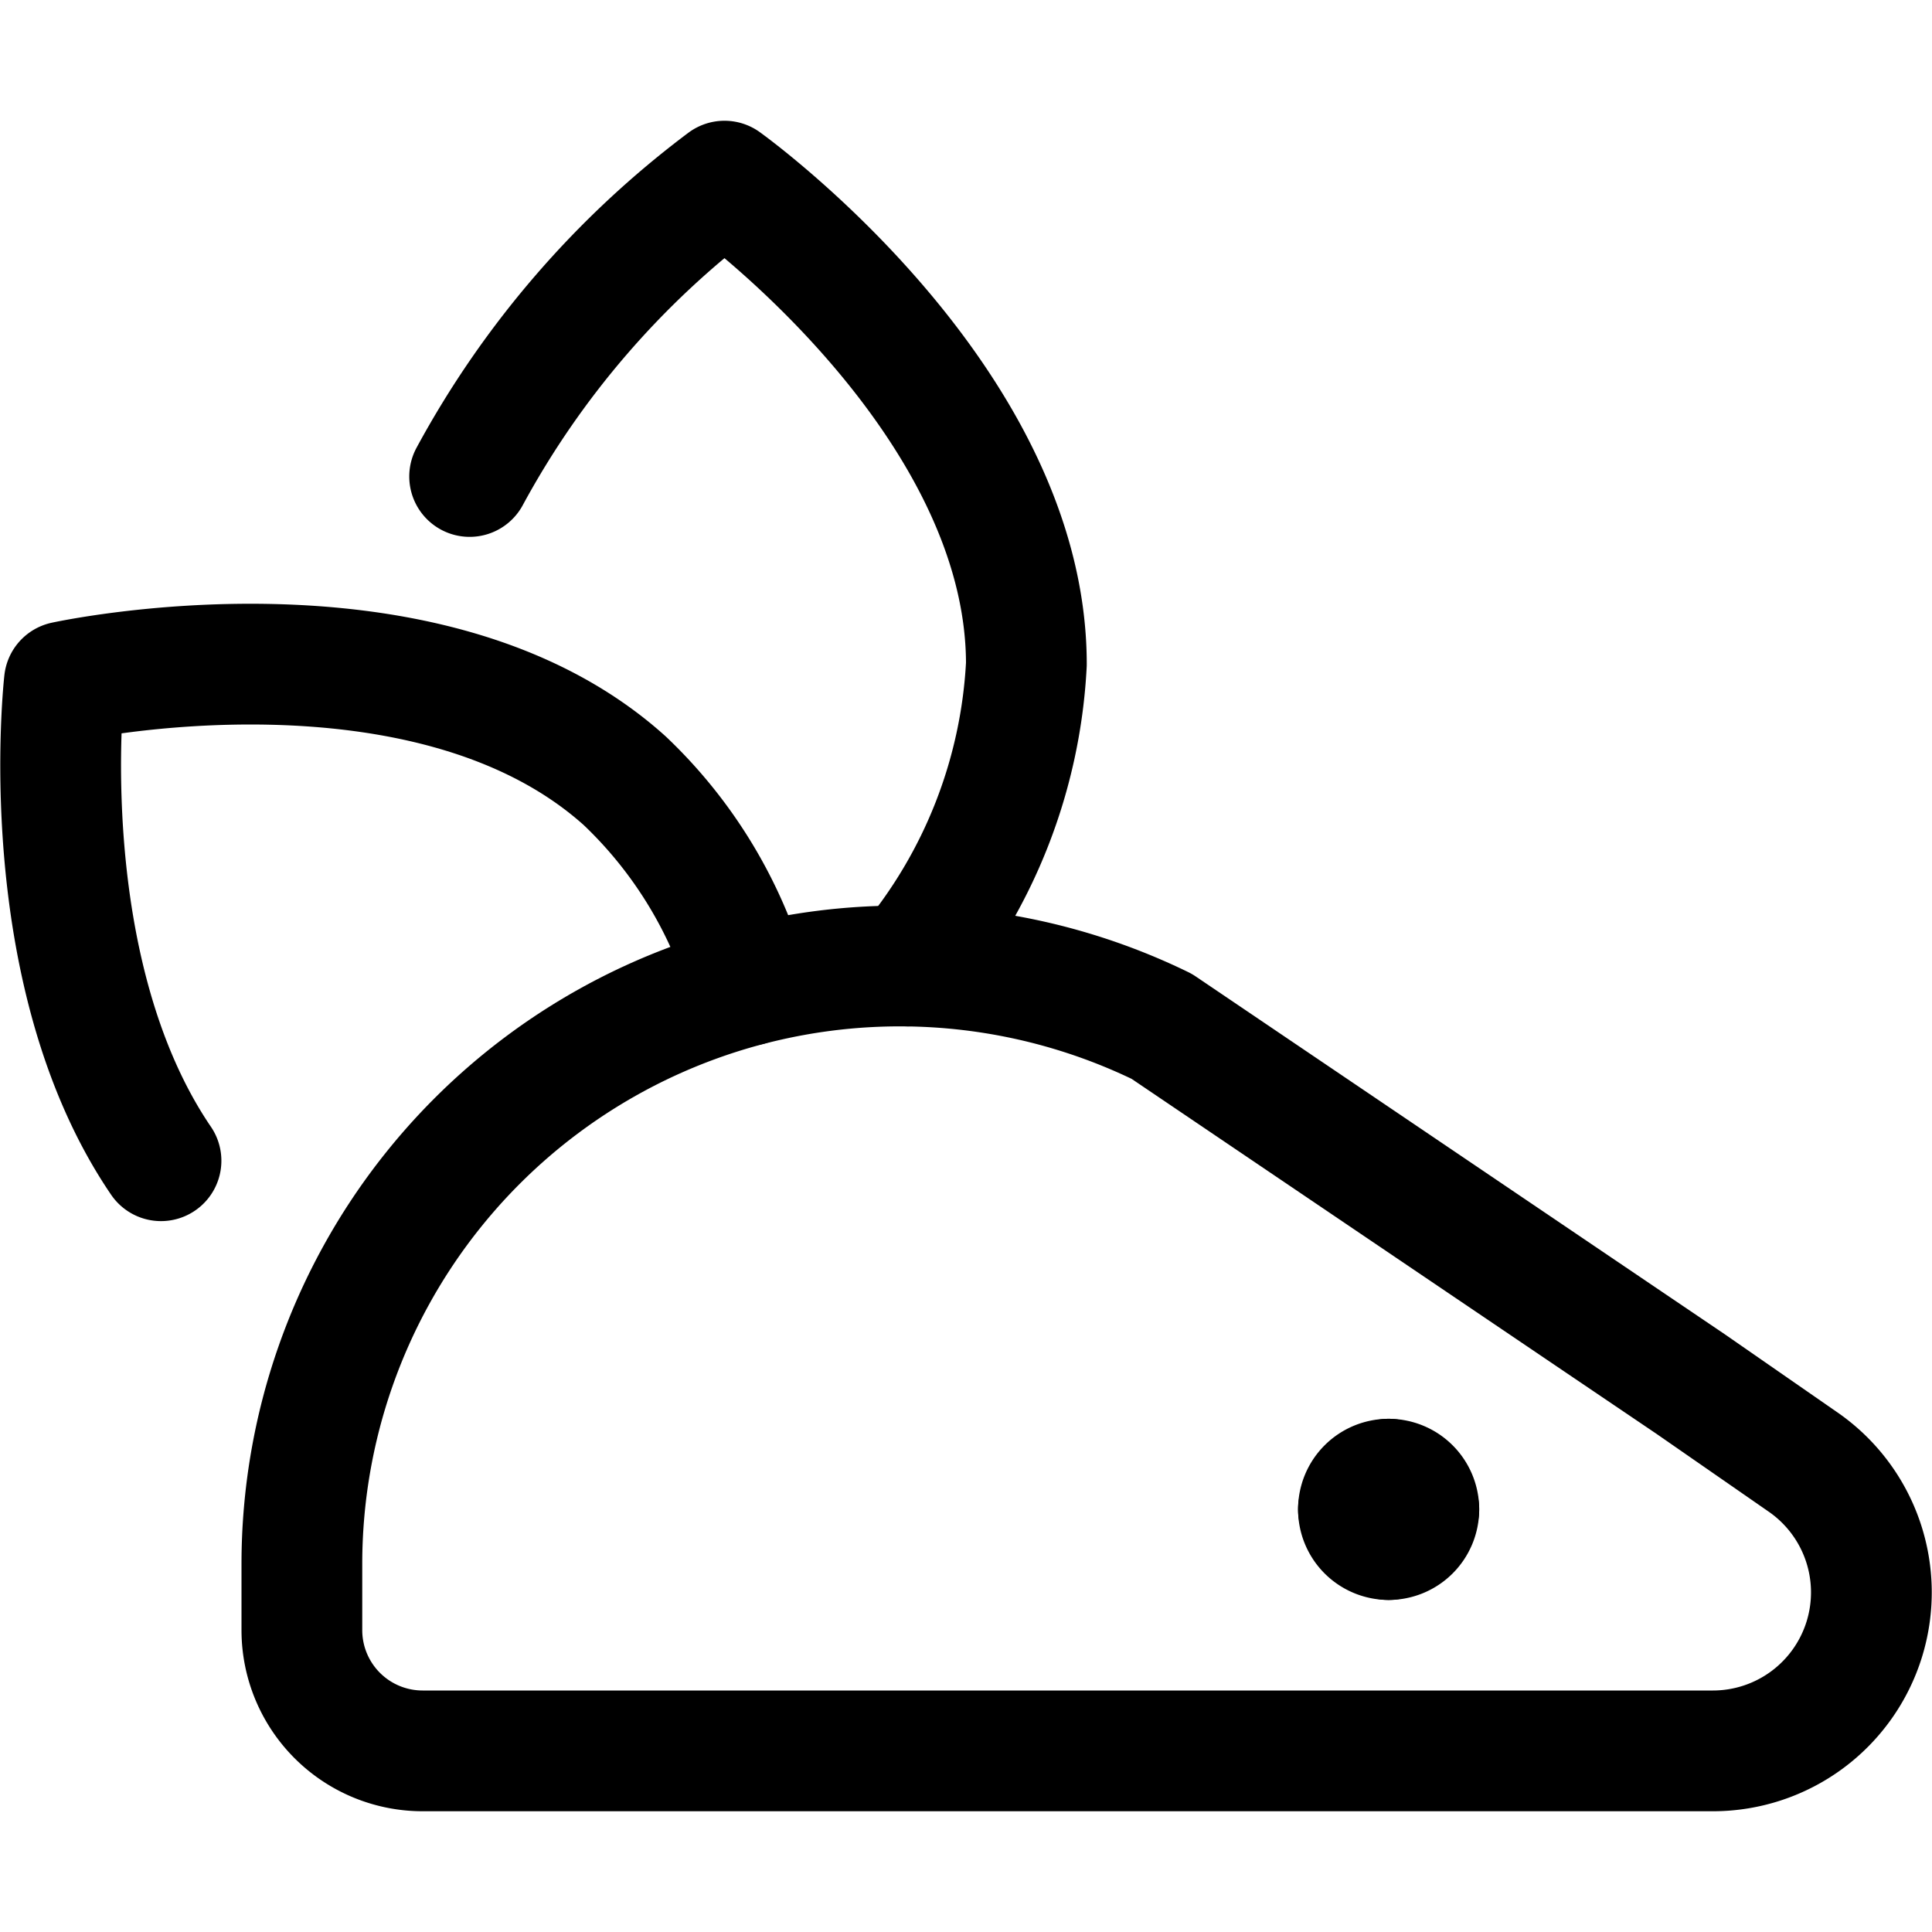 <svg id="Regular" xmlns="http://www.w3.org/2000/svg" viewBox="0 0 24 24"><defs><style>.cls-1{fill:none;stroke:currentColor;stroke-linecap:round;stroke-linejoin:round;stroke-width:1.5px;}</style></defs><title>cat-mouse-toy-1</title><path class="cls-1" d="M17.25,18.375a.375.375,0,0,1,.375.375"/><path class="cls-1" d="M16.875,18.75a.375.375,0,0,1,.375-.375"/><path class="cls-1" d="M17.25,19.125a.375.375,0,0,1-.375-.375"/><path class="cls-1" d="M17.625,18.75a.375.375,0,0,1-.375.375"/><path class="cls-1" d="M14.432,12.75A7.429,7.429,0,0,0,3.75,19.429v.821a1.5,1.5,0,0,0,1.5,1.5H21.281A1.969,1.969,0,0,0,22.4,18.163L21,17.192Z"/><path class="cls-1" d="M11.276,12A6.348,6.348,0,0,0,12.75,8.25c0-3.314-3.75-6-3.75-6A11.316,11.316,0,0,0,5.834,5.919"/><path class="cls-1" d="M9.3,12.24A5.635,5.635,0,0,0,7.762,9.7C5.3,7.482.8,8.469.8,8.469S.391,12.055,2,14.419"/></svg>